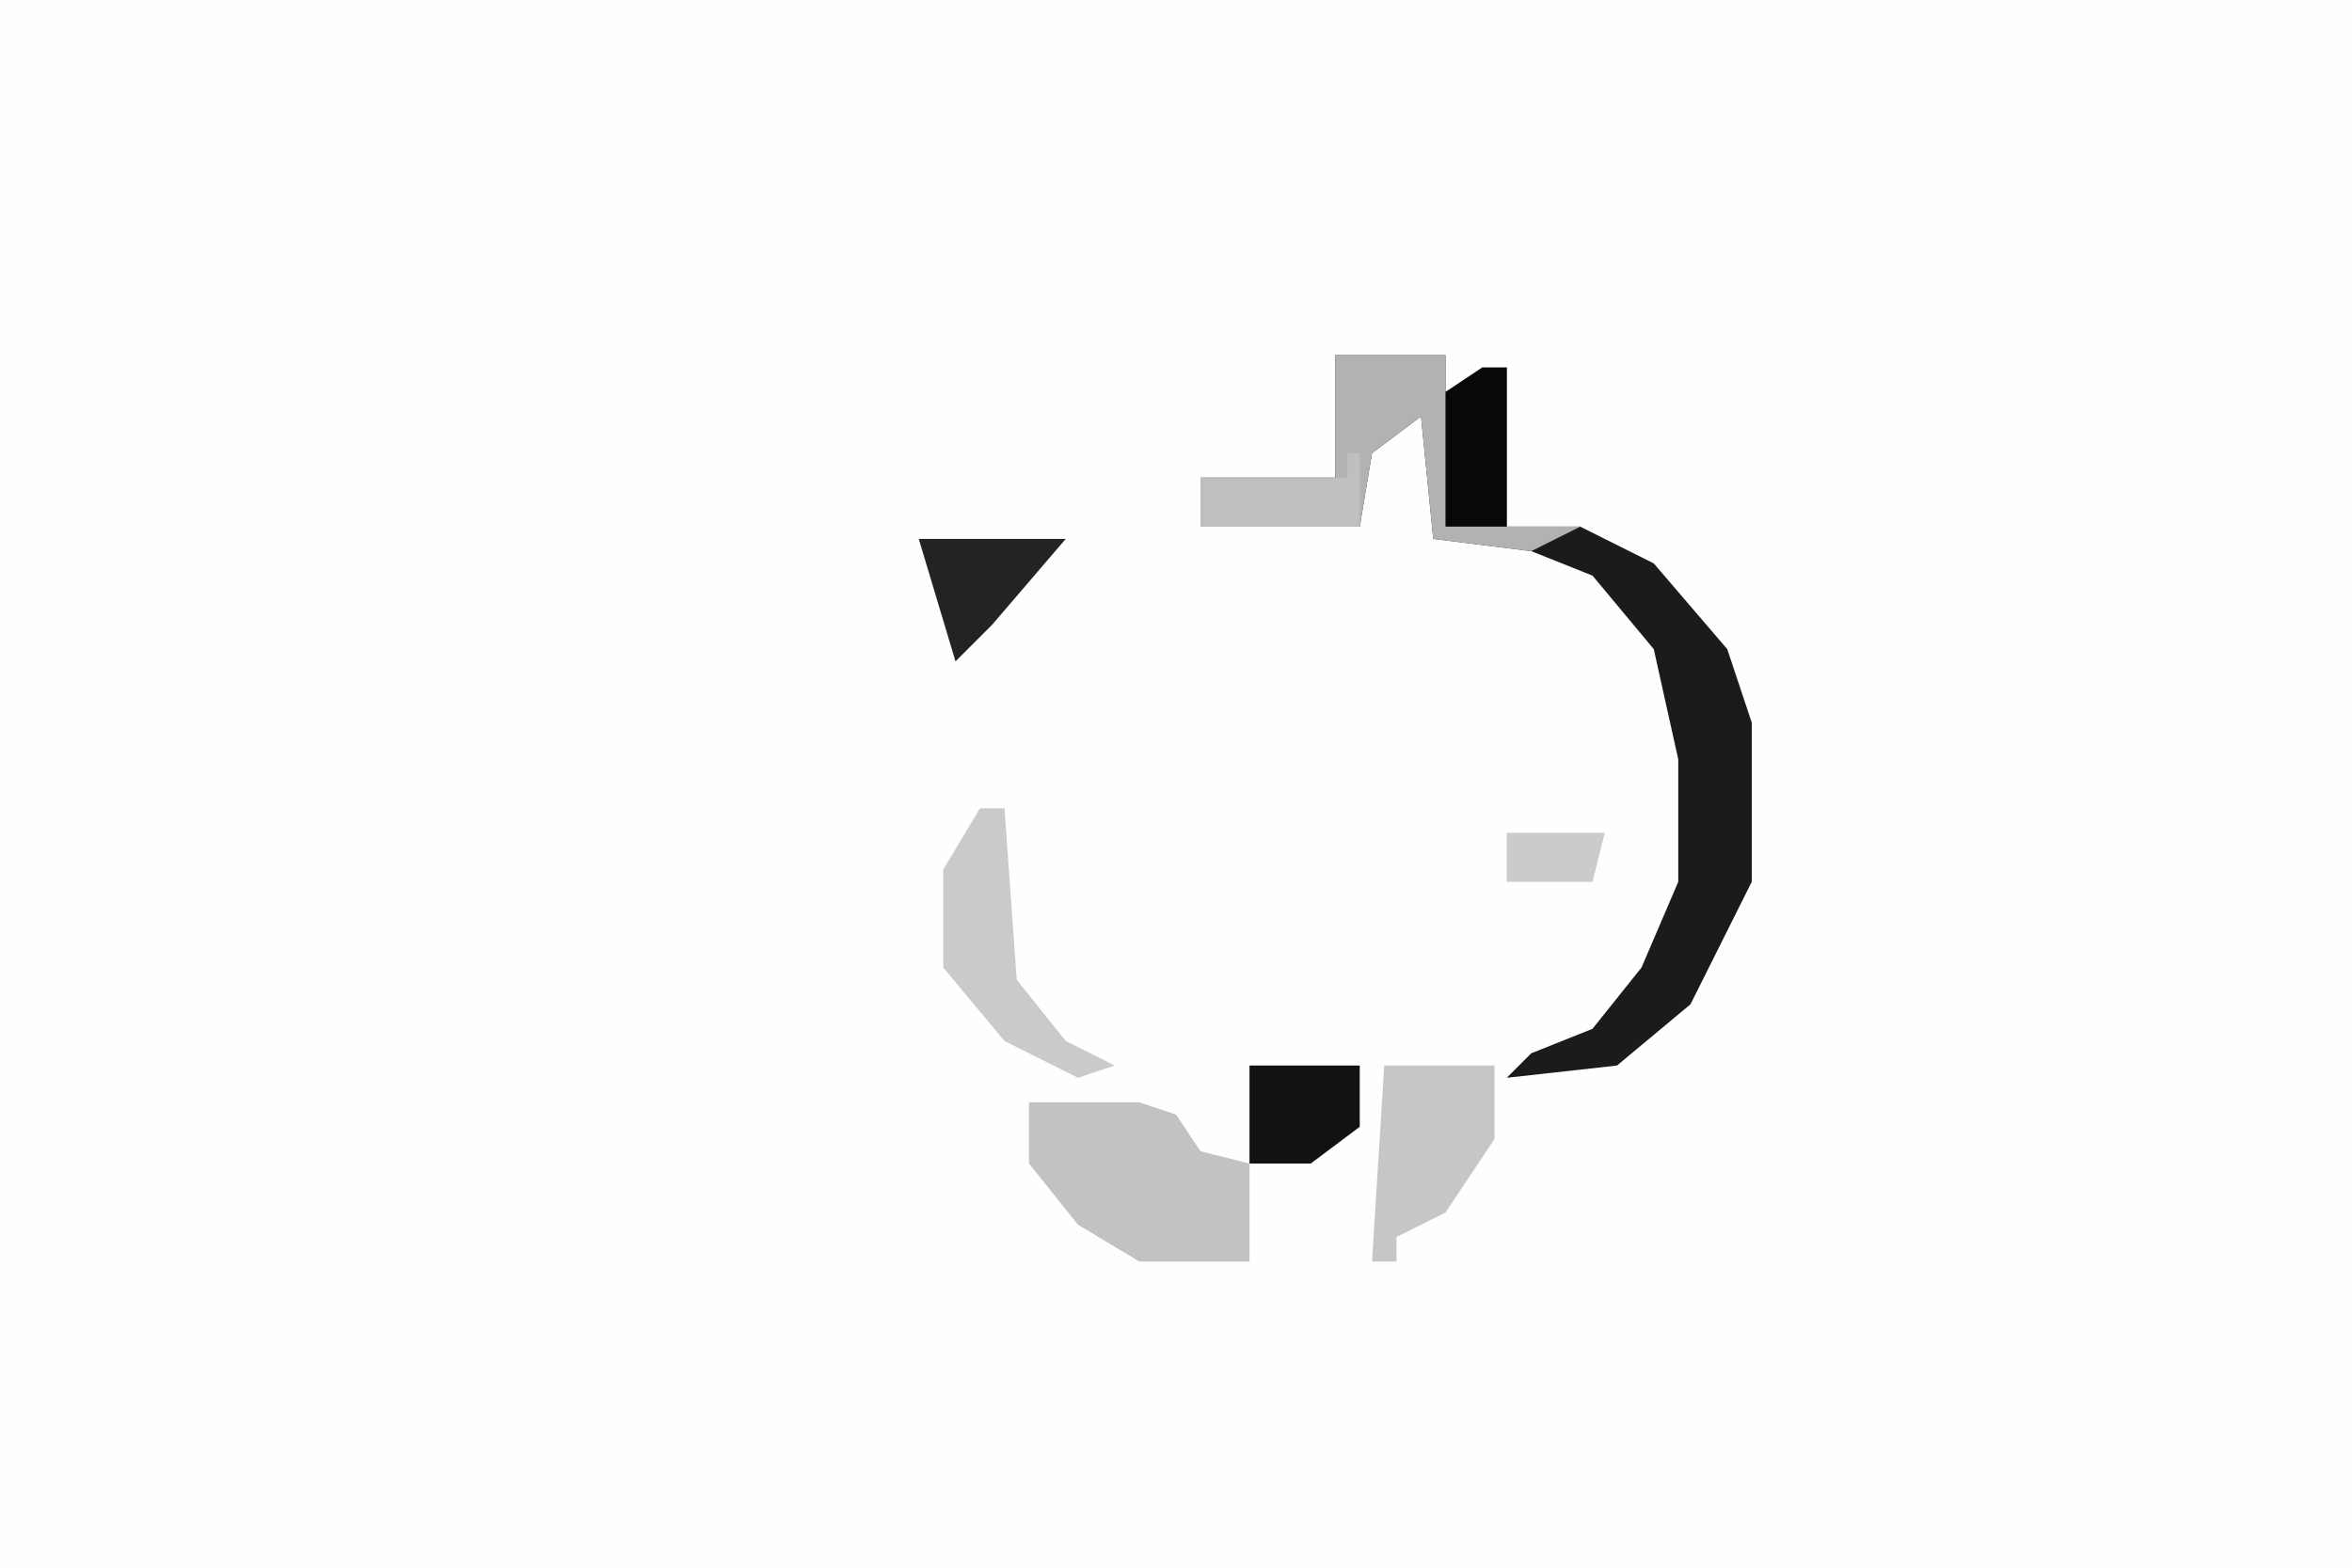 <svg xmlns="http://www.w3.org/2000/svg" display="block" viewBox="0 0 192 128"><path fill="#fefefe" d="M0 0h192v128H0Z"/><path fill="#1b1b1b" d="M109 29h9v3l5-2v13h6l6 3 6 7 2 6v13l-5 10-6 5-9 1 2-2 5-2 4-5 3-7V62l-2-9-5-6-5-2-8-1-1-10-4 3-1 6H98v-4h11Z"/><path fill="#b2b2b2" d="M109 29h9v3l5-2v13h6l-4 2-8-1-1-10-4 3-1 6H98v-4h11Z"/><path fill="#c2c2c2" d="M84 90h9l3 1 2 3 4 1v8h-9l-5-3-4-5Z"/><path fill="#c6c6c6" d="M113 87h9v6l-4 6-4 2v2h-2Z"/><path fill="#cacaca" d="M80 66h2l1 14 4 5 4 2-3 1-6-3-5-6v-8Z"/><path fill="#121212" d="M102 87h9v5l-4 3h-5Z"/><path fill="#080808" d="M121 30h2v13h-5V32Z"/><path fill="#232323" d="M75 44h12l-6 7-3 3Z"/><path fill="#bfbfbf" d="M110 37h1v6H98v-4h12Z"/><path fill="#cbcbcb" d="M123 68h8l-1 4h-7Z"/></svg>